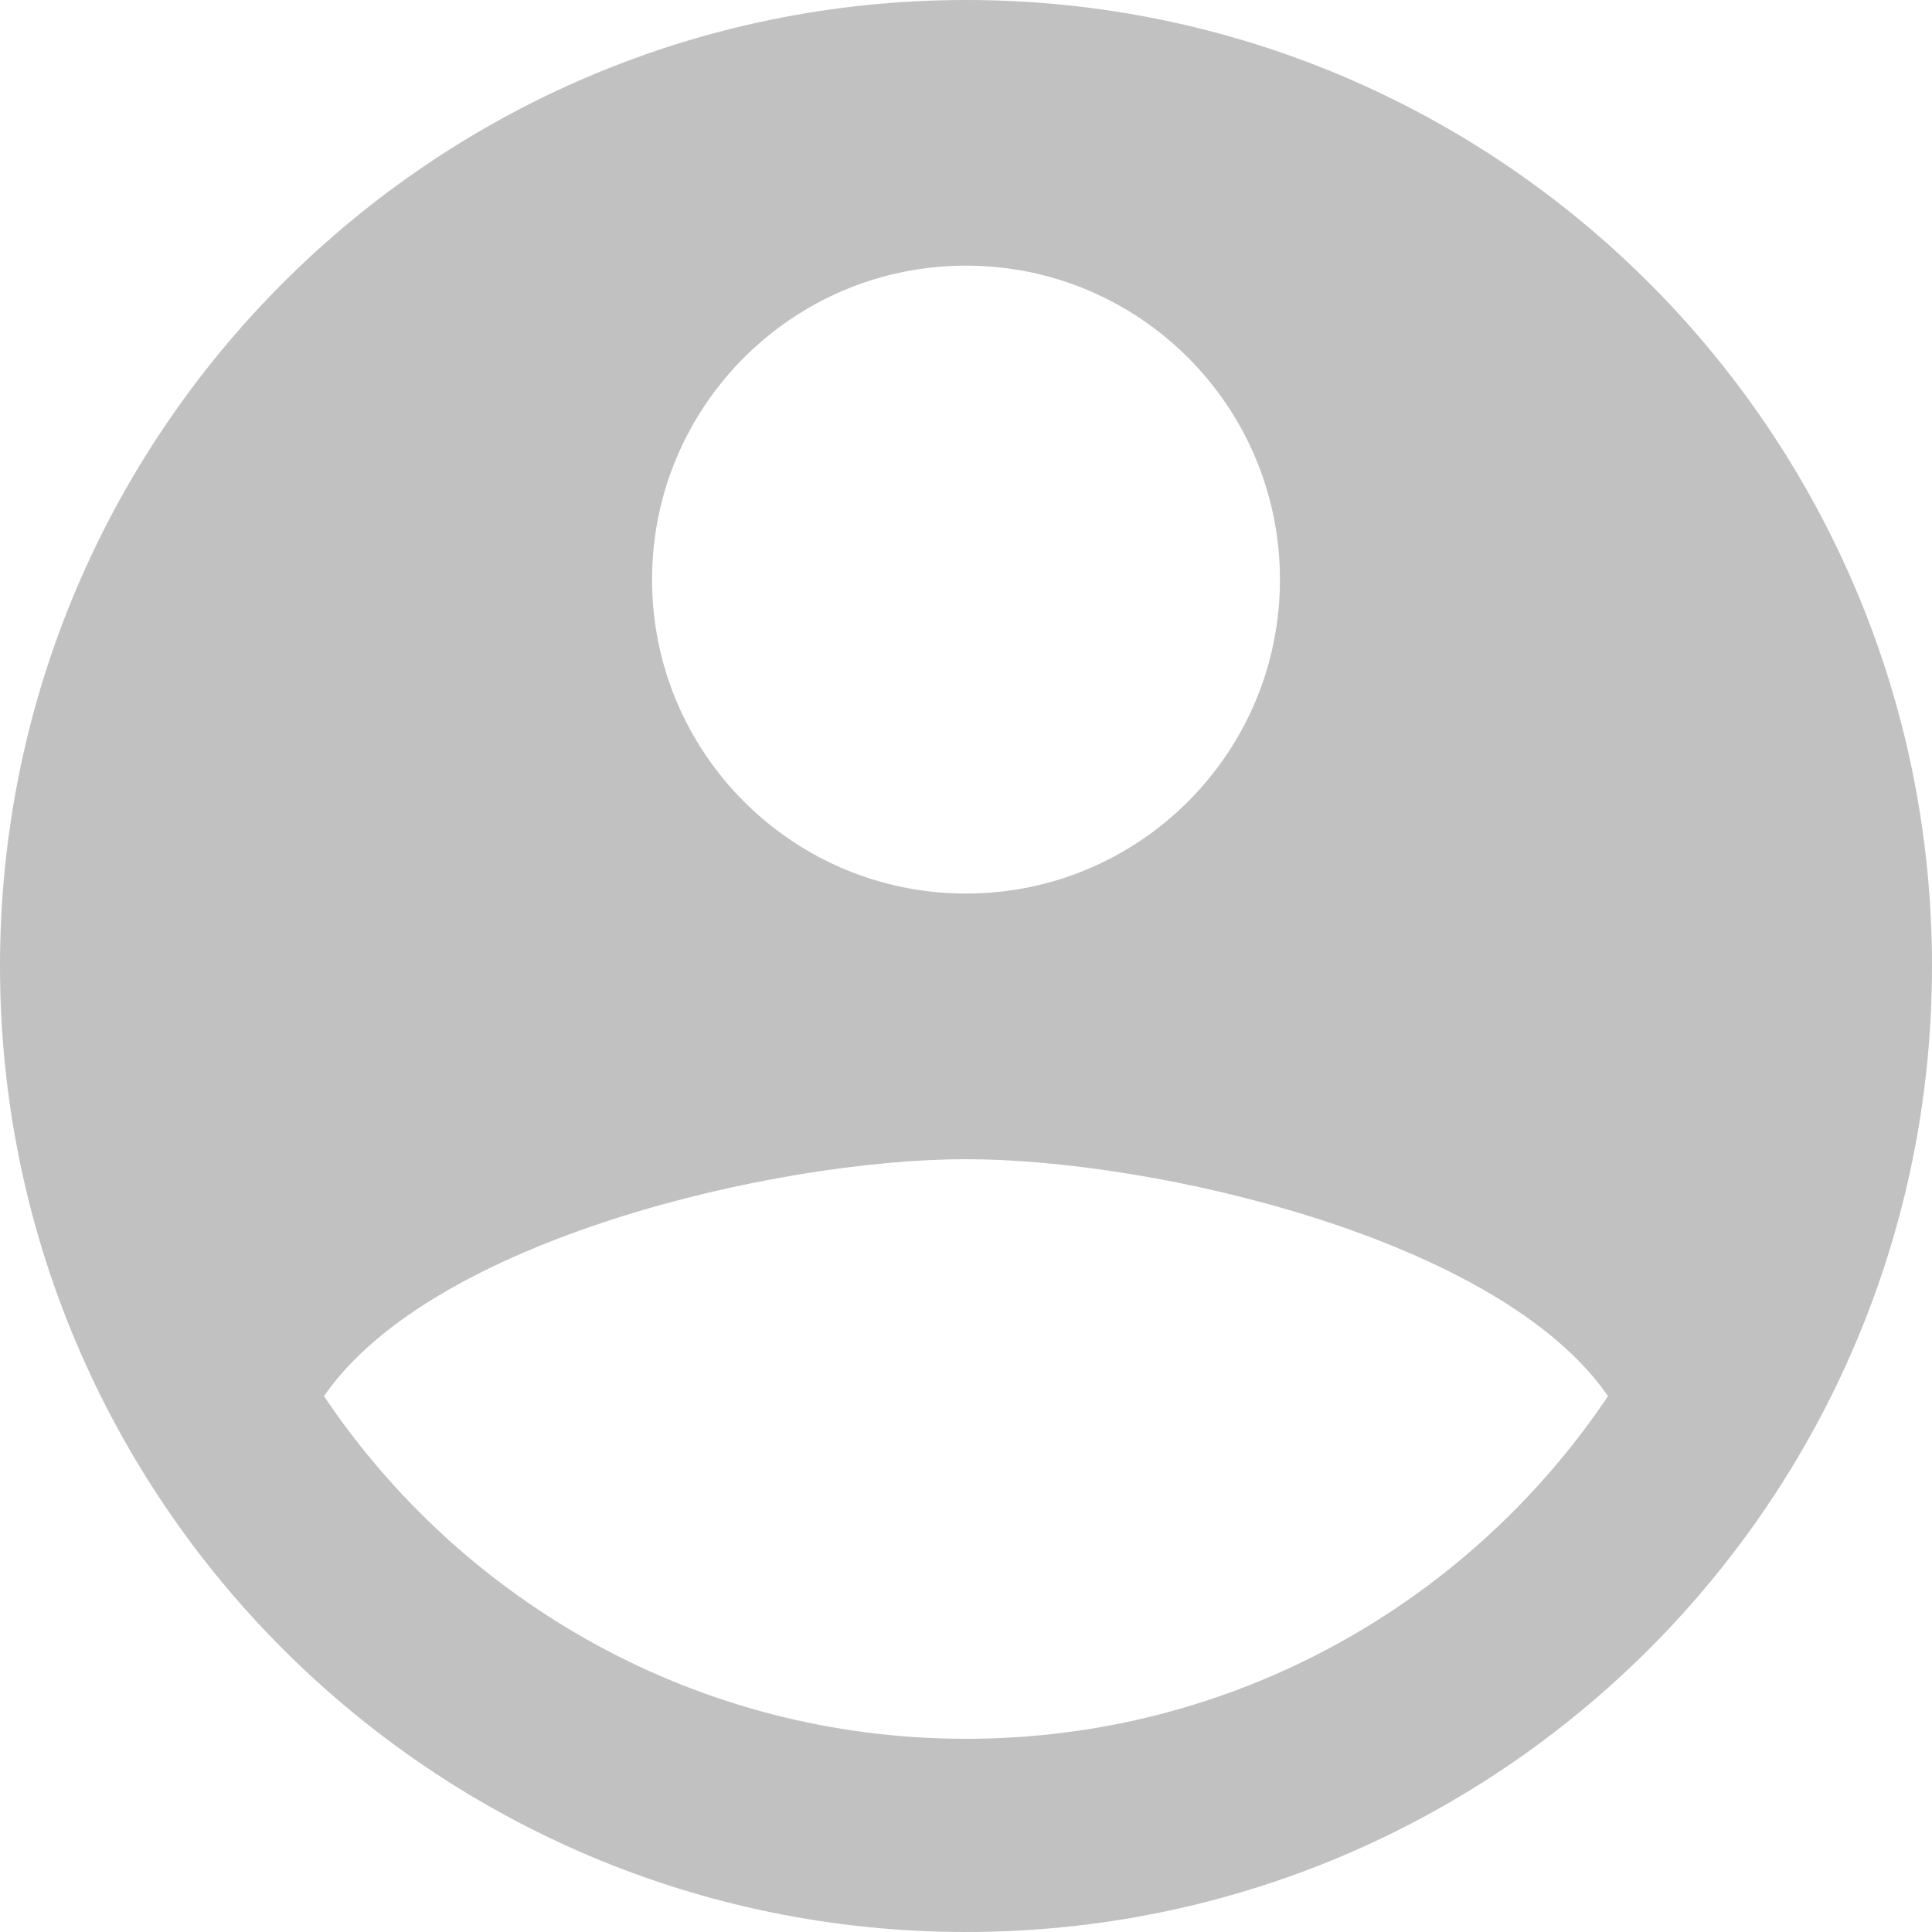 <?xml version="1.0" encoding="UTF-8"?>
<svg width="20px" height="20px" viewBox="0 0 20 20" version="1.1" xmlns="http://www.w3.org/2000/svg" xmlns:xlink="http://www.w3.org/1999/xlink">
    <!-- Generator: Sketch 57.1 (83088) - https://sketch.com -->
    <g id="Page-1" stroke="none" stroke-width="1" fill="none" fill-rule="evenodd">
        <g id="user" fill="#C1C1C1" fill-rule="nonzero">
            <path d="M10,0 C4.477,0 0,4.477 0,10 C0,15.523 4.477,20 10,20 C15.523,20 20,15.523 20,10 C20,4.477 15.523,0 10,0 Z M10,2.75 C11.795,2.75 13.25,4.205 13.25,6 C13.25,7.795 11.795,9.25 10,9.25 C8.205,9.25 6.75,7.795 6.75,6 C6.75,4.205 8.205,2.75 10,2.75 Z M10,18 C7.23,18 4.79,16.592 3.354,14.453 C4.475,12.823 8.046,12 10,12 C11.954,12 15.525,12.823 16.646,14.453 C15.21,16.592 12.77,18 10,18 Z" id="Shape"></path>
        </g>
    </g>
</svg>